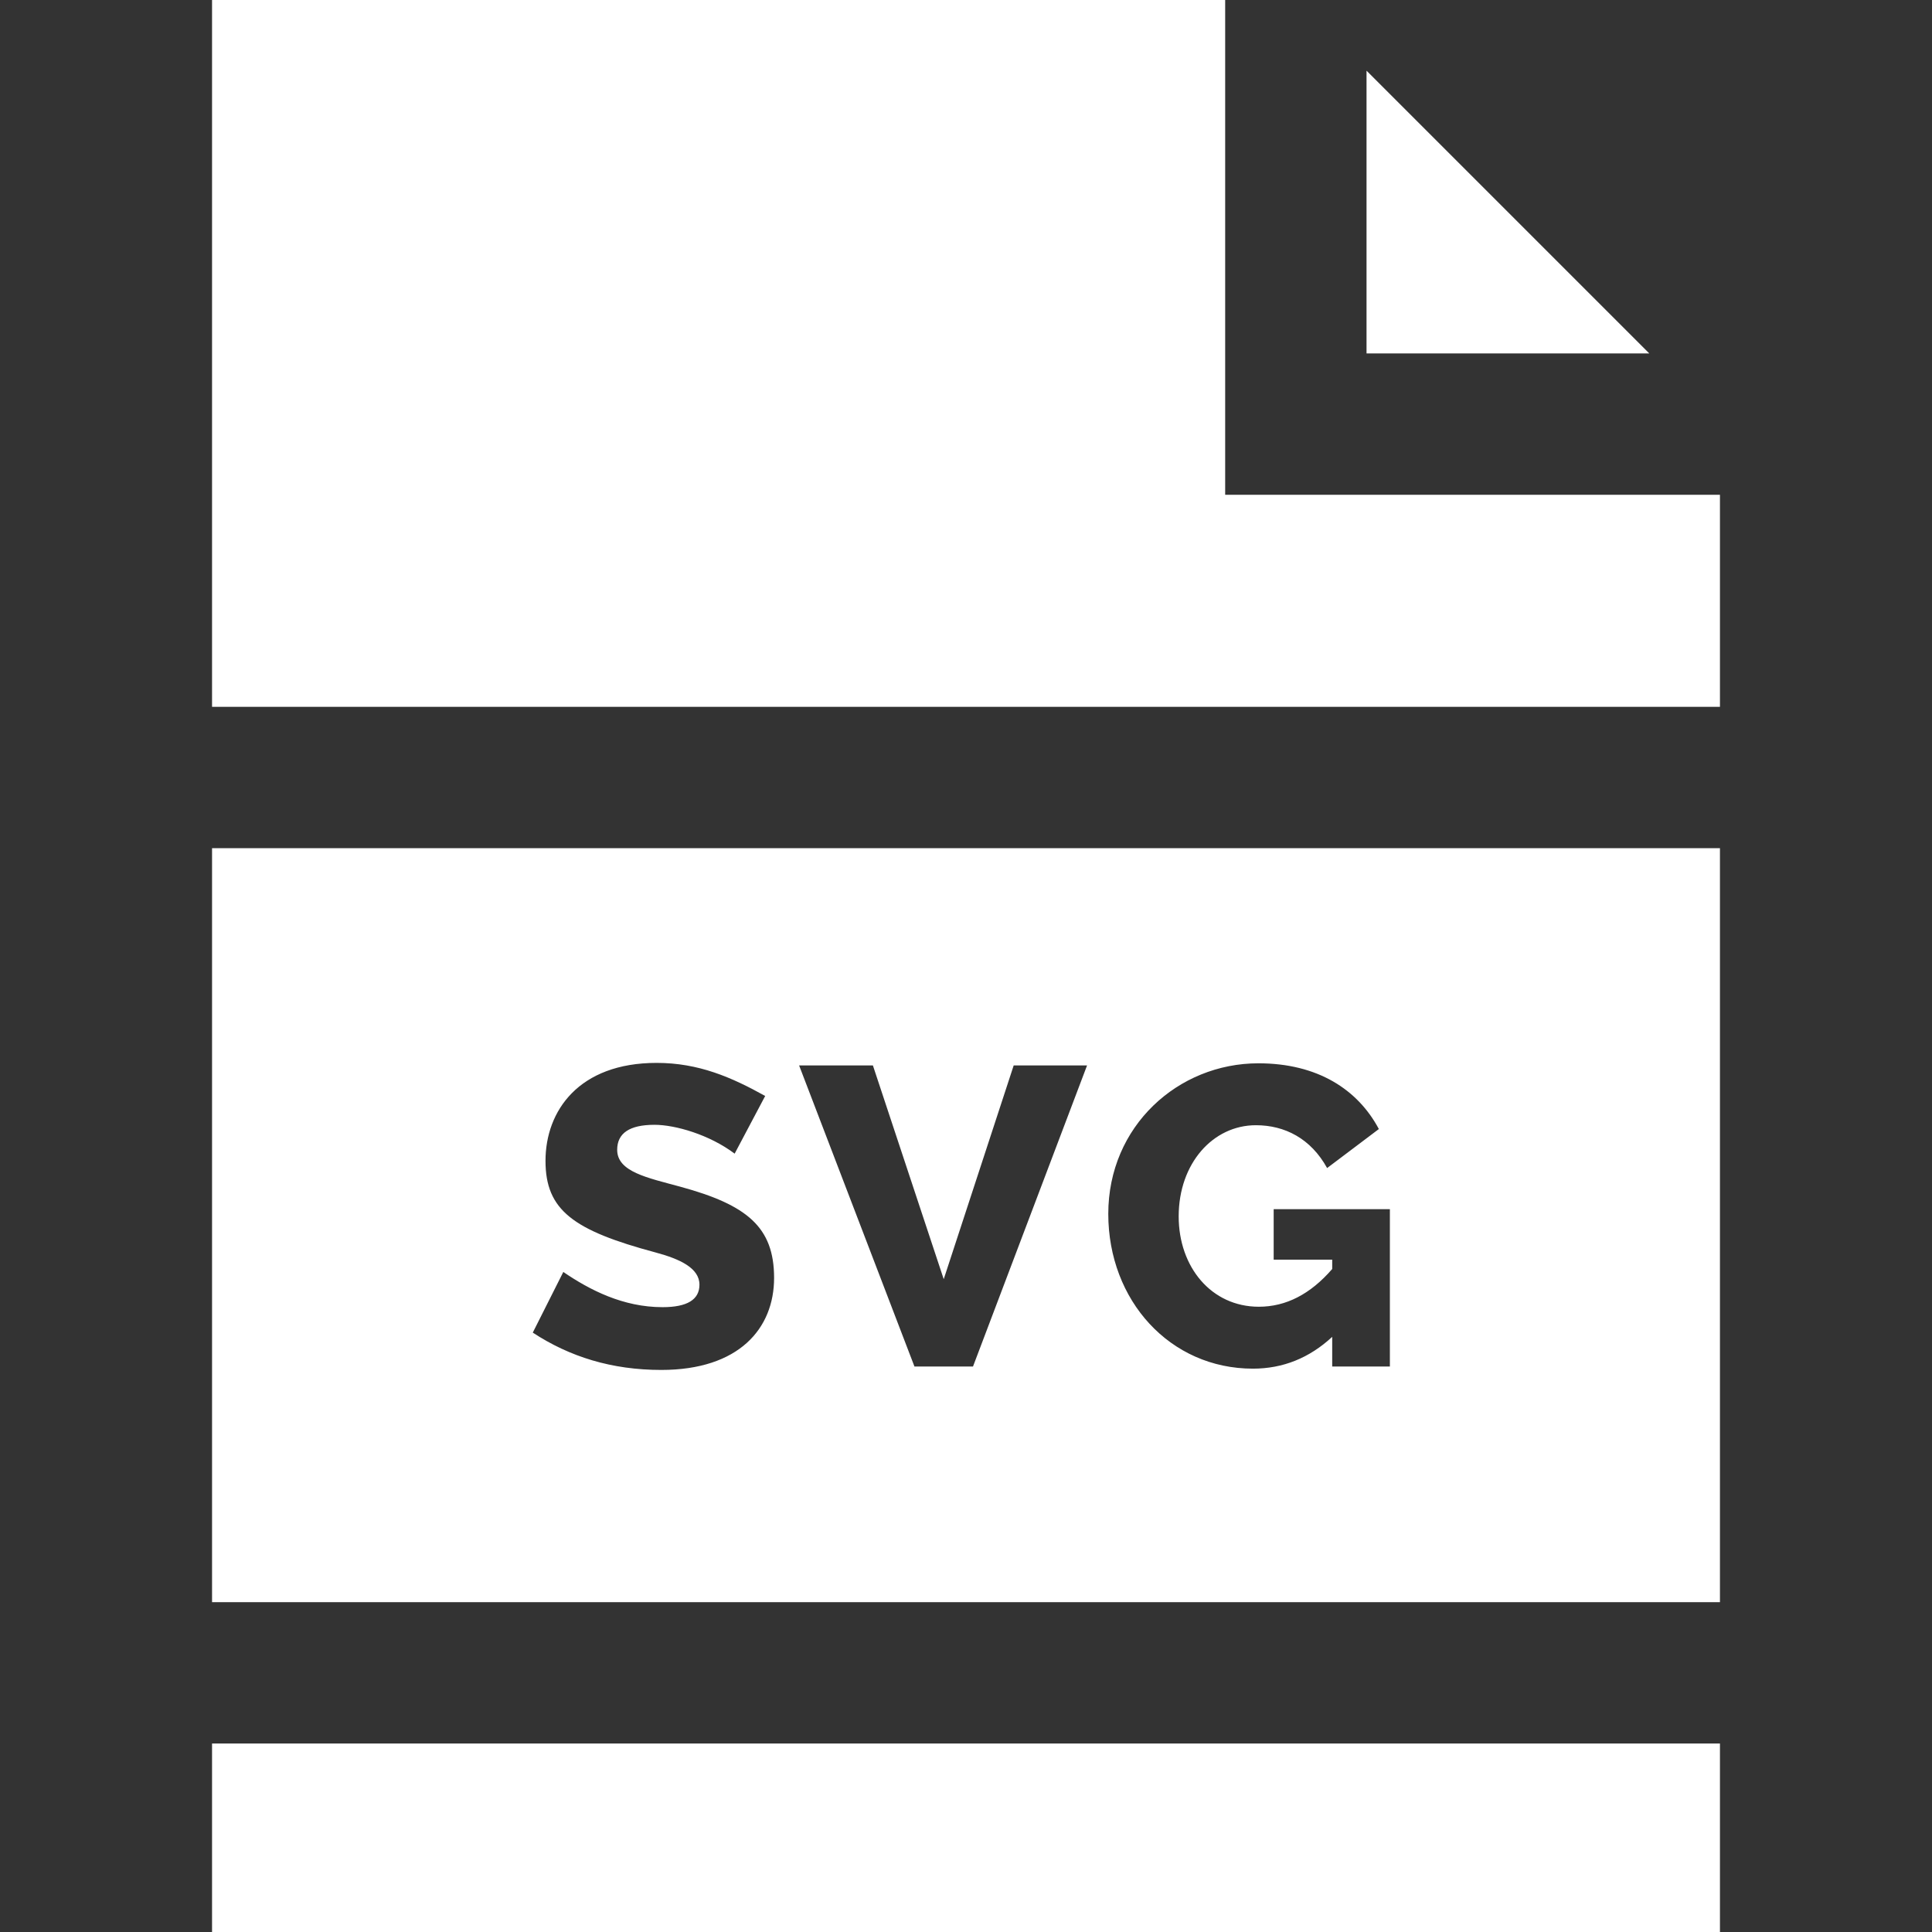 <svg width="512" height="512" viewBox="0 0 512 512" fill="none" xmlns="http://www.w3.org/2000/svg">
<rect x="0" y="0" width="512" height="512" fill="#333333" stroke="none"/>
<path d="M455.805 462.049H56.195V512H455.805V462.049Z" fill="white"/>
<path d="M362.146 18.732V93.659H437.073L362.146 18.732Z" fill="white"/>
<path d="M324.683 131.122V0H56.195V187.317H455.805V131.122H324.683Z" fill="white"/>
<path d="M56.195 224.781V424.586H455.805V224.781H56.195ZM175.246 363.047C162.134 363.047 150.972 359.572 141.192 353.155L149.283 337.083C156.28 341.853 165.099 346.413 175.584 346.413C182.103 346.413 185.362 344.427 185.362 340.456C185.362 336.079 180.241 333.66 173.728 331.914C151.894 326.062 144.564 320.702 144.564 307.638C144.564 294.401 153.392 281.677 174.01 281.677C185.158 281.677 193.899 285.503 202.782 290.443L194.69 305.728C188.047 300.723 178.993 298.085 173.448 298.085C166.854 298.085 163.558 300.297 163.558 304.716C163.558 310.558 171.598 312.119 180.304 314.494C197.918 319.299 205.142 325.152 205.142 338.658C205.142 352.052 195.851 363.047 175.246 363.047ZM257.852 362.146H242.342L211.772 282.349H231.327L250.096 338.994L268.64 282.349H288.083L257.852 362.146ZM368.334 362.146H368.333H353.048V354.279C346.979 359.899 339.972 362.708 332.031 362.708C310.074 362.708 293.706 344.663 293.706 321.684C293.706 298.457 312.182 281.787 333.492 281.787C349.19 281.787 359.83 288.74 365.412 299.206L351.7 309.546C347.382 301.735 340.513 298.195 332.818 298.195C321.469 298.195 312.363 308.291 312.363 322.36C312.363 335.764 321.001 346.299 333.604 346.299C340.799 346.299 347.278 342.965 353.049 336.295V333.824H337.538V320.448H368.334V362.146Z" fill="white"/>
</svg>
